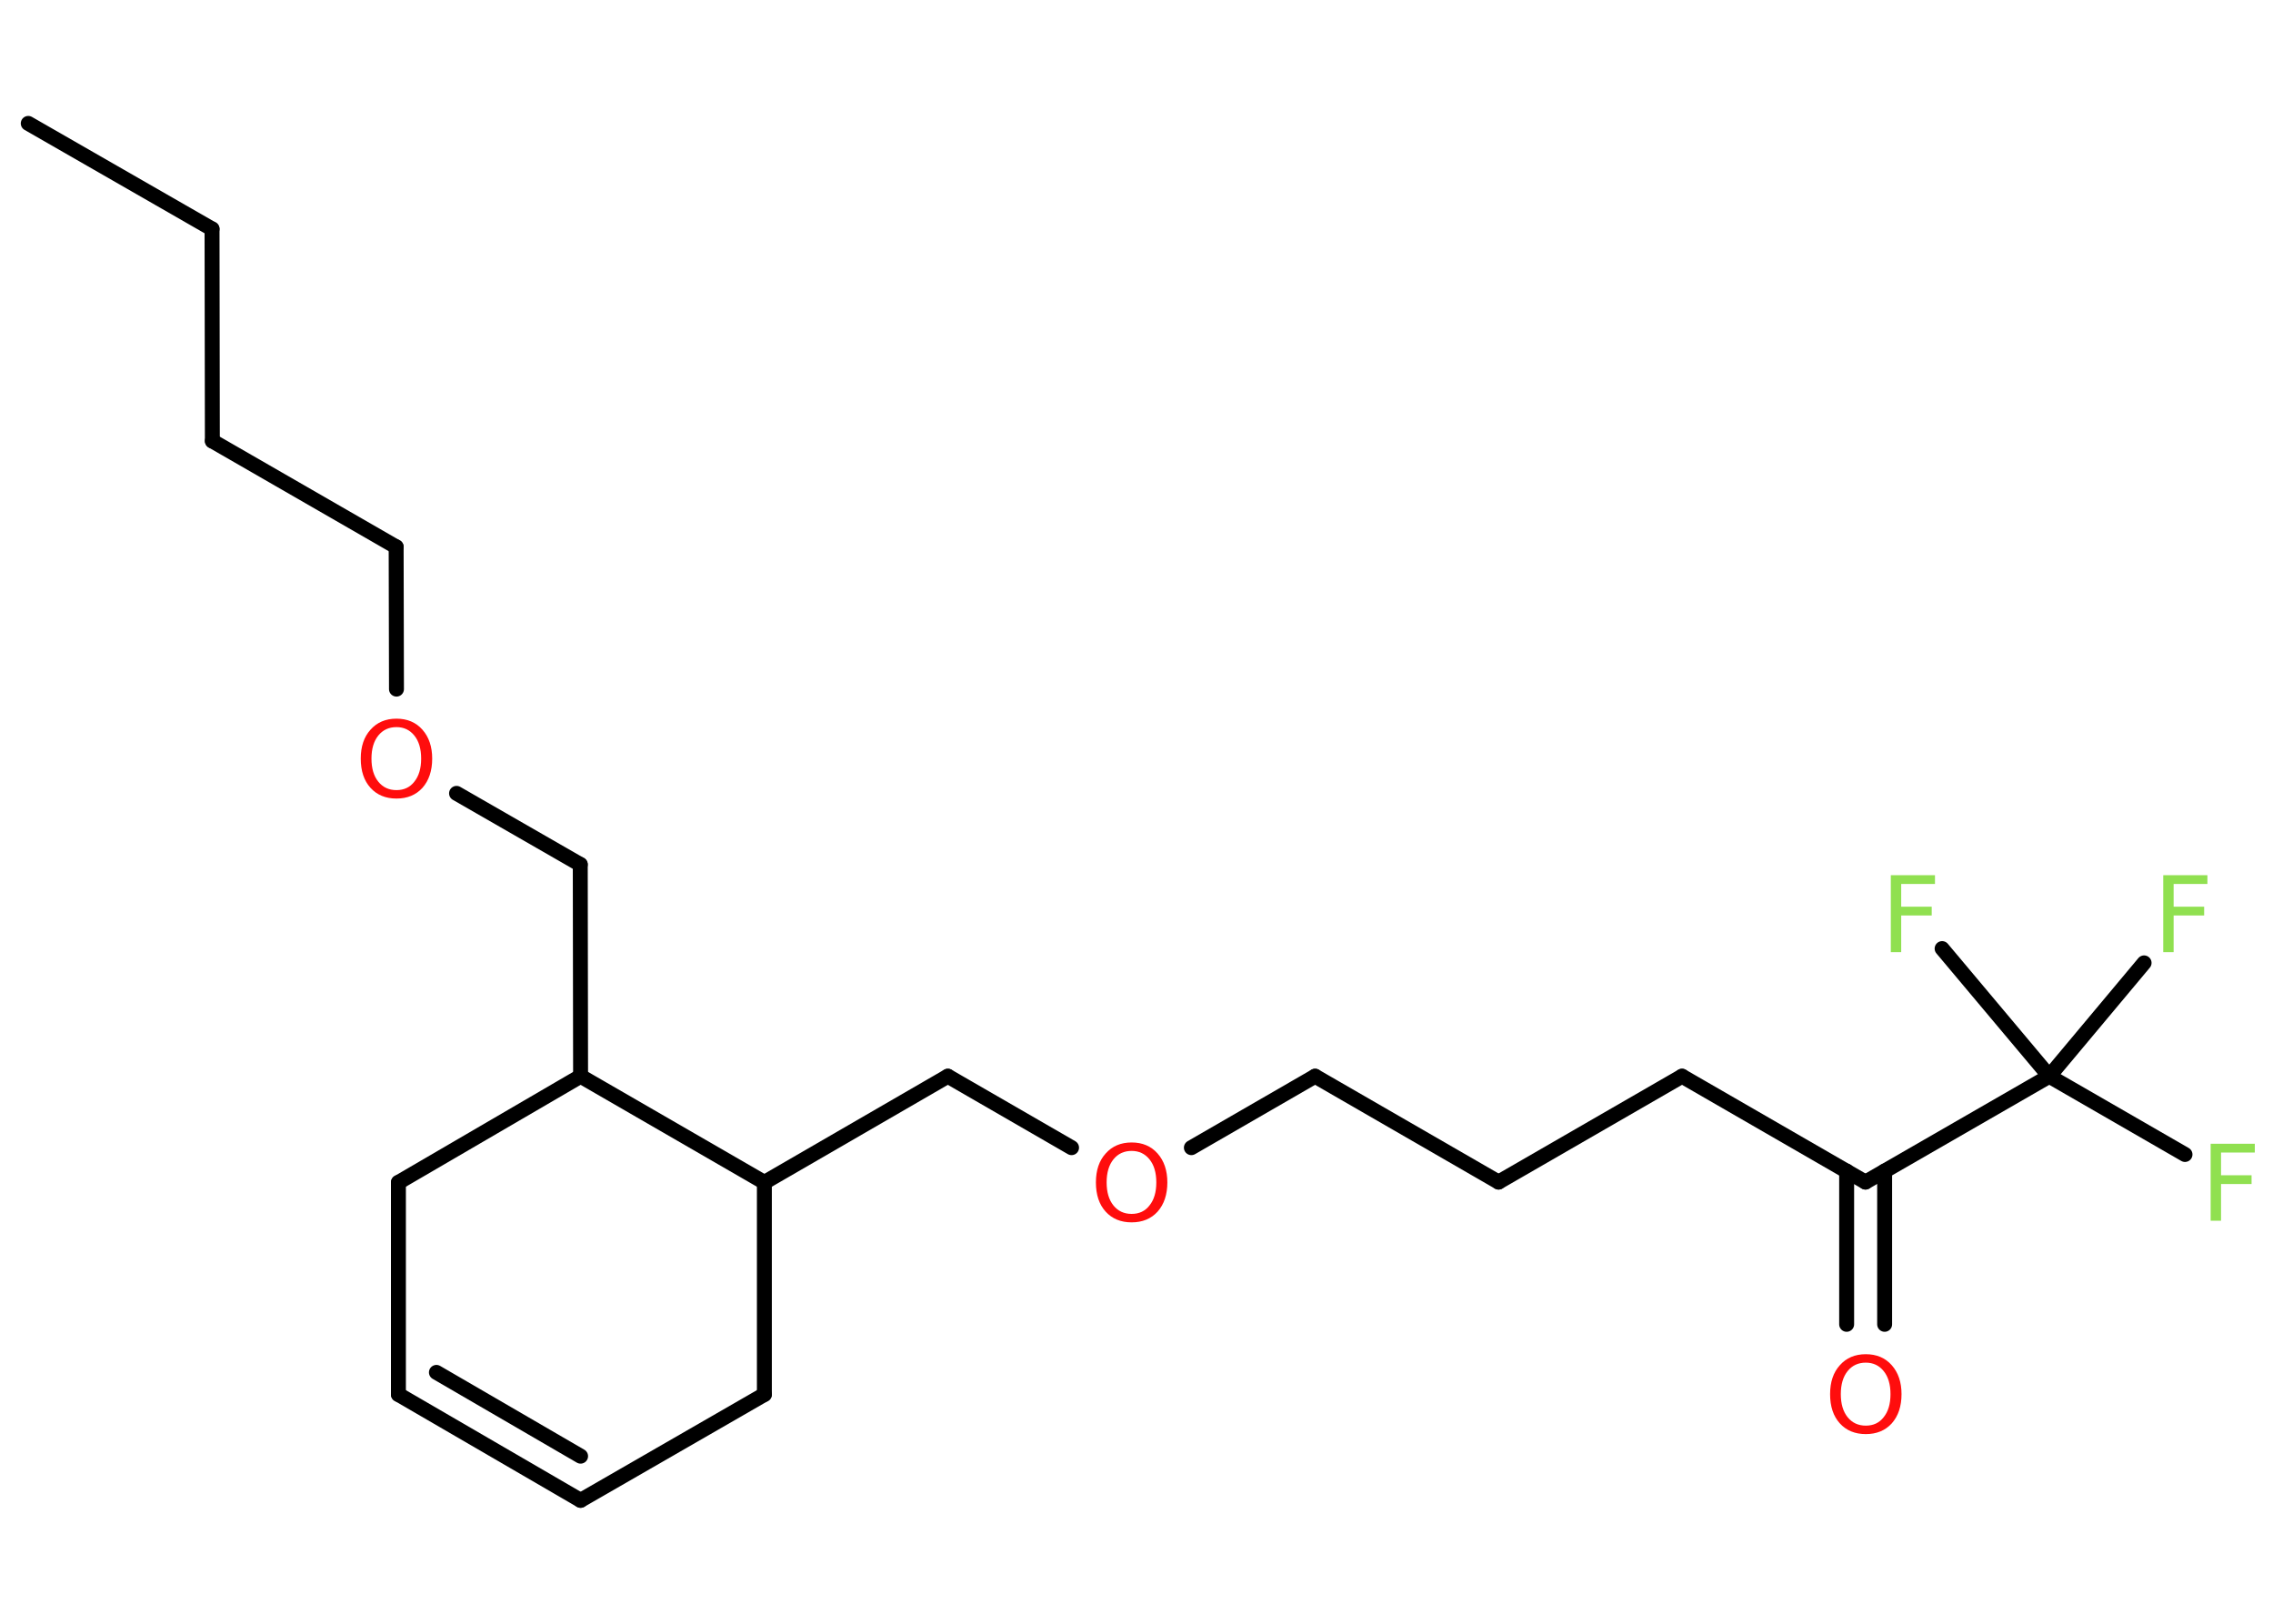 <?xml version='1.0' encoding='UTF-8'?>
<!DOCTYPE svg PUBLIC "-//W3C//DTD SVG 1.1//EN" "http://www.w3.org/Graphics/SVG/1.1/DTD/svg11.dtd">
<svg version='1.2' xmlns='http://www.w3.org/2000/svg' xmlns:xlink='http://www.w3.org/1999/xlink' width='70.0mm' height='50.0mm' viewBox='0 0 70.0 50.0'>
  <desc>Generated by the Chemistry Development Kit (http://github.com/cdk)</desc>
  <g stroke-linecap='round' stroke-linejoin='round' stroke='#000000' stroke-width='.46' fill='#90E050'>
    <rect x='.0' y='.0' width='70.0' height='50.0' fill='#FFFFFF' stroke='none'/>
    <g id='mol1' class='mol'>
      <line id='mol1bnd1' class='bond' x1='.87' y1='3.8' x2='6.53' y2='7.05'/>
      <line id='mol1bnd2' class='bond' x1='6.53' y1='7.05' x2='6.54' y2='13.58'/>
      <line id='mol1bnd3' class='bond' x1='6.54' y1='13.58' x2='12.2' y2='16.84'/>
      <line id='mol1bnd4' class='bond' x1='12.2' y1='16.84' x2='12.21' y2='21.22'/>
      <line id='mol1bnd5' class='bond' x1='14.06' y1='24.43' x2='17.87' y2='26.62'/>
      <line id='mol1bnd6' class='bond' x1='17.87' y1='26.62' x2='17.88' y2='33.14'/>
      <line id='mol1bnd7' class='bond' x1='17.88' y1='33.14' x2='12.27' y2='36.41'/>
      <line id='mol1bnd8' class='bond' x1='12.27' y1='36.41' x2='12.27' y2='42.94'/>
      <g id='mol1bnd9' class='bond'>
        <line x1='12.27' y1='42.94' x2='17.88' y2='46.2'/>
        <line x1='13.44' y1='42.26' x2='17.88' y2='44.84'/>
      </g>
      <line id='mol1bnd10' class='bond' x1='17.88' y1='46.2' x2='23.54' y2='42.94'/>
      <line id='mol1bnd11' class='bond' x1='23.54' y1='42.94' x2='23.54' y2='36.41'/>
      <line id='mol1bnd12' class='bond' x1='17.88' y1='33.14' x2='23.54' y2='36.41'/>
      <line id='mol1bnd13' class='bond' x1='23.54' y1='36.41' x2='29.19' y2='33.14'/>
      <line id='mol1bnd14' class='bond' x1='29.19' y1='33.14' x2='33.0' y2='35.34'/>
      <line id='mol1bnd15' class='bond' x1='36.69' y1='35.34' x2='40.5' y2='33.14'/>
      <line id='mol1bnd16' class='bond' x1='40.5' y1='33.14' x2='46.15' y2='36.4'/>
      <line id='mol1bnd17' class='bond' x1='46.15' y1='36.4' x2='51.8' y2='33.14'/>
      <line id='mol1bnd18' class='bond' x1='51.8' y1='33.14' x2='57.45' y2='36.4'/>
      <g id='mol1bnd19' class='bond'>
        <line x1='58.04' y1='36.06' x2='58.04' y2='40.78'/>
        <line x1='56.87' y1='36.06' x2='56.87' y2='40.78'/>
      </g>
      <line id='mol1bnd20' class='bond' x1='57.45' y1='36.4' x2='63.11' y2='33.14'/>
      <line id='mol1bnd21' class='bond' x1='63.11' y1='33.14' x2='67.29' y2='35.55'/>
      <line id='mol1bnd22' class='bond' x1='63.11' y1='33.14' x2='66.03' y2='29.65'/>
      <line id='mol1bnd23' class='bond' x1='63.11' y1='33.14' x2='59.81' y2='29.21'/>
      <path id='mol1atm5' class='atom' d='M12.21 22.39q-.35 .0 -.56 .26q-.21 .26 -.21 .71q.0 .45 .21 .71q.21 .26 .56 .26q.35 .0 .55 -.26q.21 -.26 .21 -.71q.0 -.45 -.21 -.71q-.21 -.26 -.55 -.26zM12.21 22.13q.5 .0 .8 .34q.3 .34 .3 .89q.0 .56 -.3 .9q-.3 .33 -.8 .33q-.5 .0 -.8 -.33q-.3 -.33 -.3 -.9q.0 -.56 .3 -.89q.3 -.34 .8 -.34z' stroke='none' fill='#FF0D0D'/>
      <path id='mol1atm14' class='atom' d='M34.85 35.44q-.35 .0 -.56 .26q-.21 .26 -.21 .71q.0 .45 .21 .71q.21 .26 .56 .26q.35 .0 .55 -.26q.21 -.26 .21 -.71q.0 -.45 -.21 -.71q-.21 -.26 -.55 -.26zM34.85 35.18q.5 .0 .8 .34q.3 .34 .3 .89q.0 .56 -.3 .9q-.3 .33 -.8 .33q-.5 .0 -.8 -.33q-.3 -.33 -.3 -.9q.0 -.56 .3 -.89q.3 -.34 .8 -.34z' stroke='none' fill='#FF0D0D'/>
      <path id='mol1atm19' class='atom' d='M57.46 41.96q-.35 .0 -.56 .26q-.21 .26 -.21 .71q.0 .45 .21 .71q.21 .26 .56 .26q.35 .0 .55 -.26q.21 -.26 .21 -.71q.0 -.45 -.21 -.71q-.21 -.26 -.55 -.26zM57.46 41.7q.5 .0 .8 .34q.3 .34 .3 .89q.0 .56 -.3 .9q-.3 .33 -.8 .33q-.5 .0 -.8 -.33q-.3 -.33 -.3 -.9q.0 -.56 .3 -.89q.3 -.34 .8 -.34z' stroke='none' fill='#FF0D0D'/>
      <path id='mol1atm21' class='atom' d='M68.08 35.22h1.36v.27h-1.04v.7h.94v.27h-.94v1.13h-.32v-2.37z' stroke='none'/>
      <path id='mol1atm22' class='atom' d='M66.62 26.95h1.36v.27h-1.04v.7h.94v.27h-.94v1.13h-.32v-2.37z' stroke='none'/>
      <path id='mol1atm23' class='atom' d='M58.23 26.95h1.36v.27h-1.04v.7h.94v.27h-.94v1.13h-.32v-2.37z' stroke='none'/>
    </g>
  </g>
</svg>
